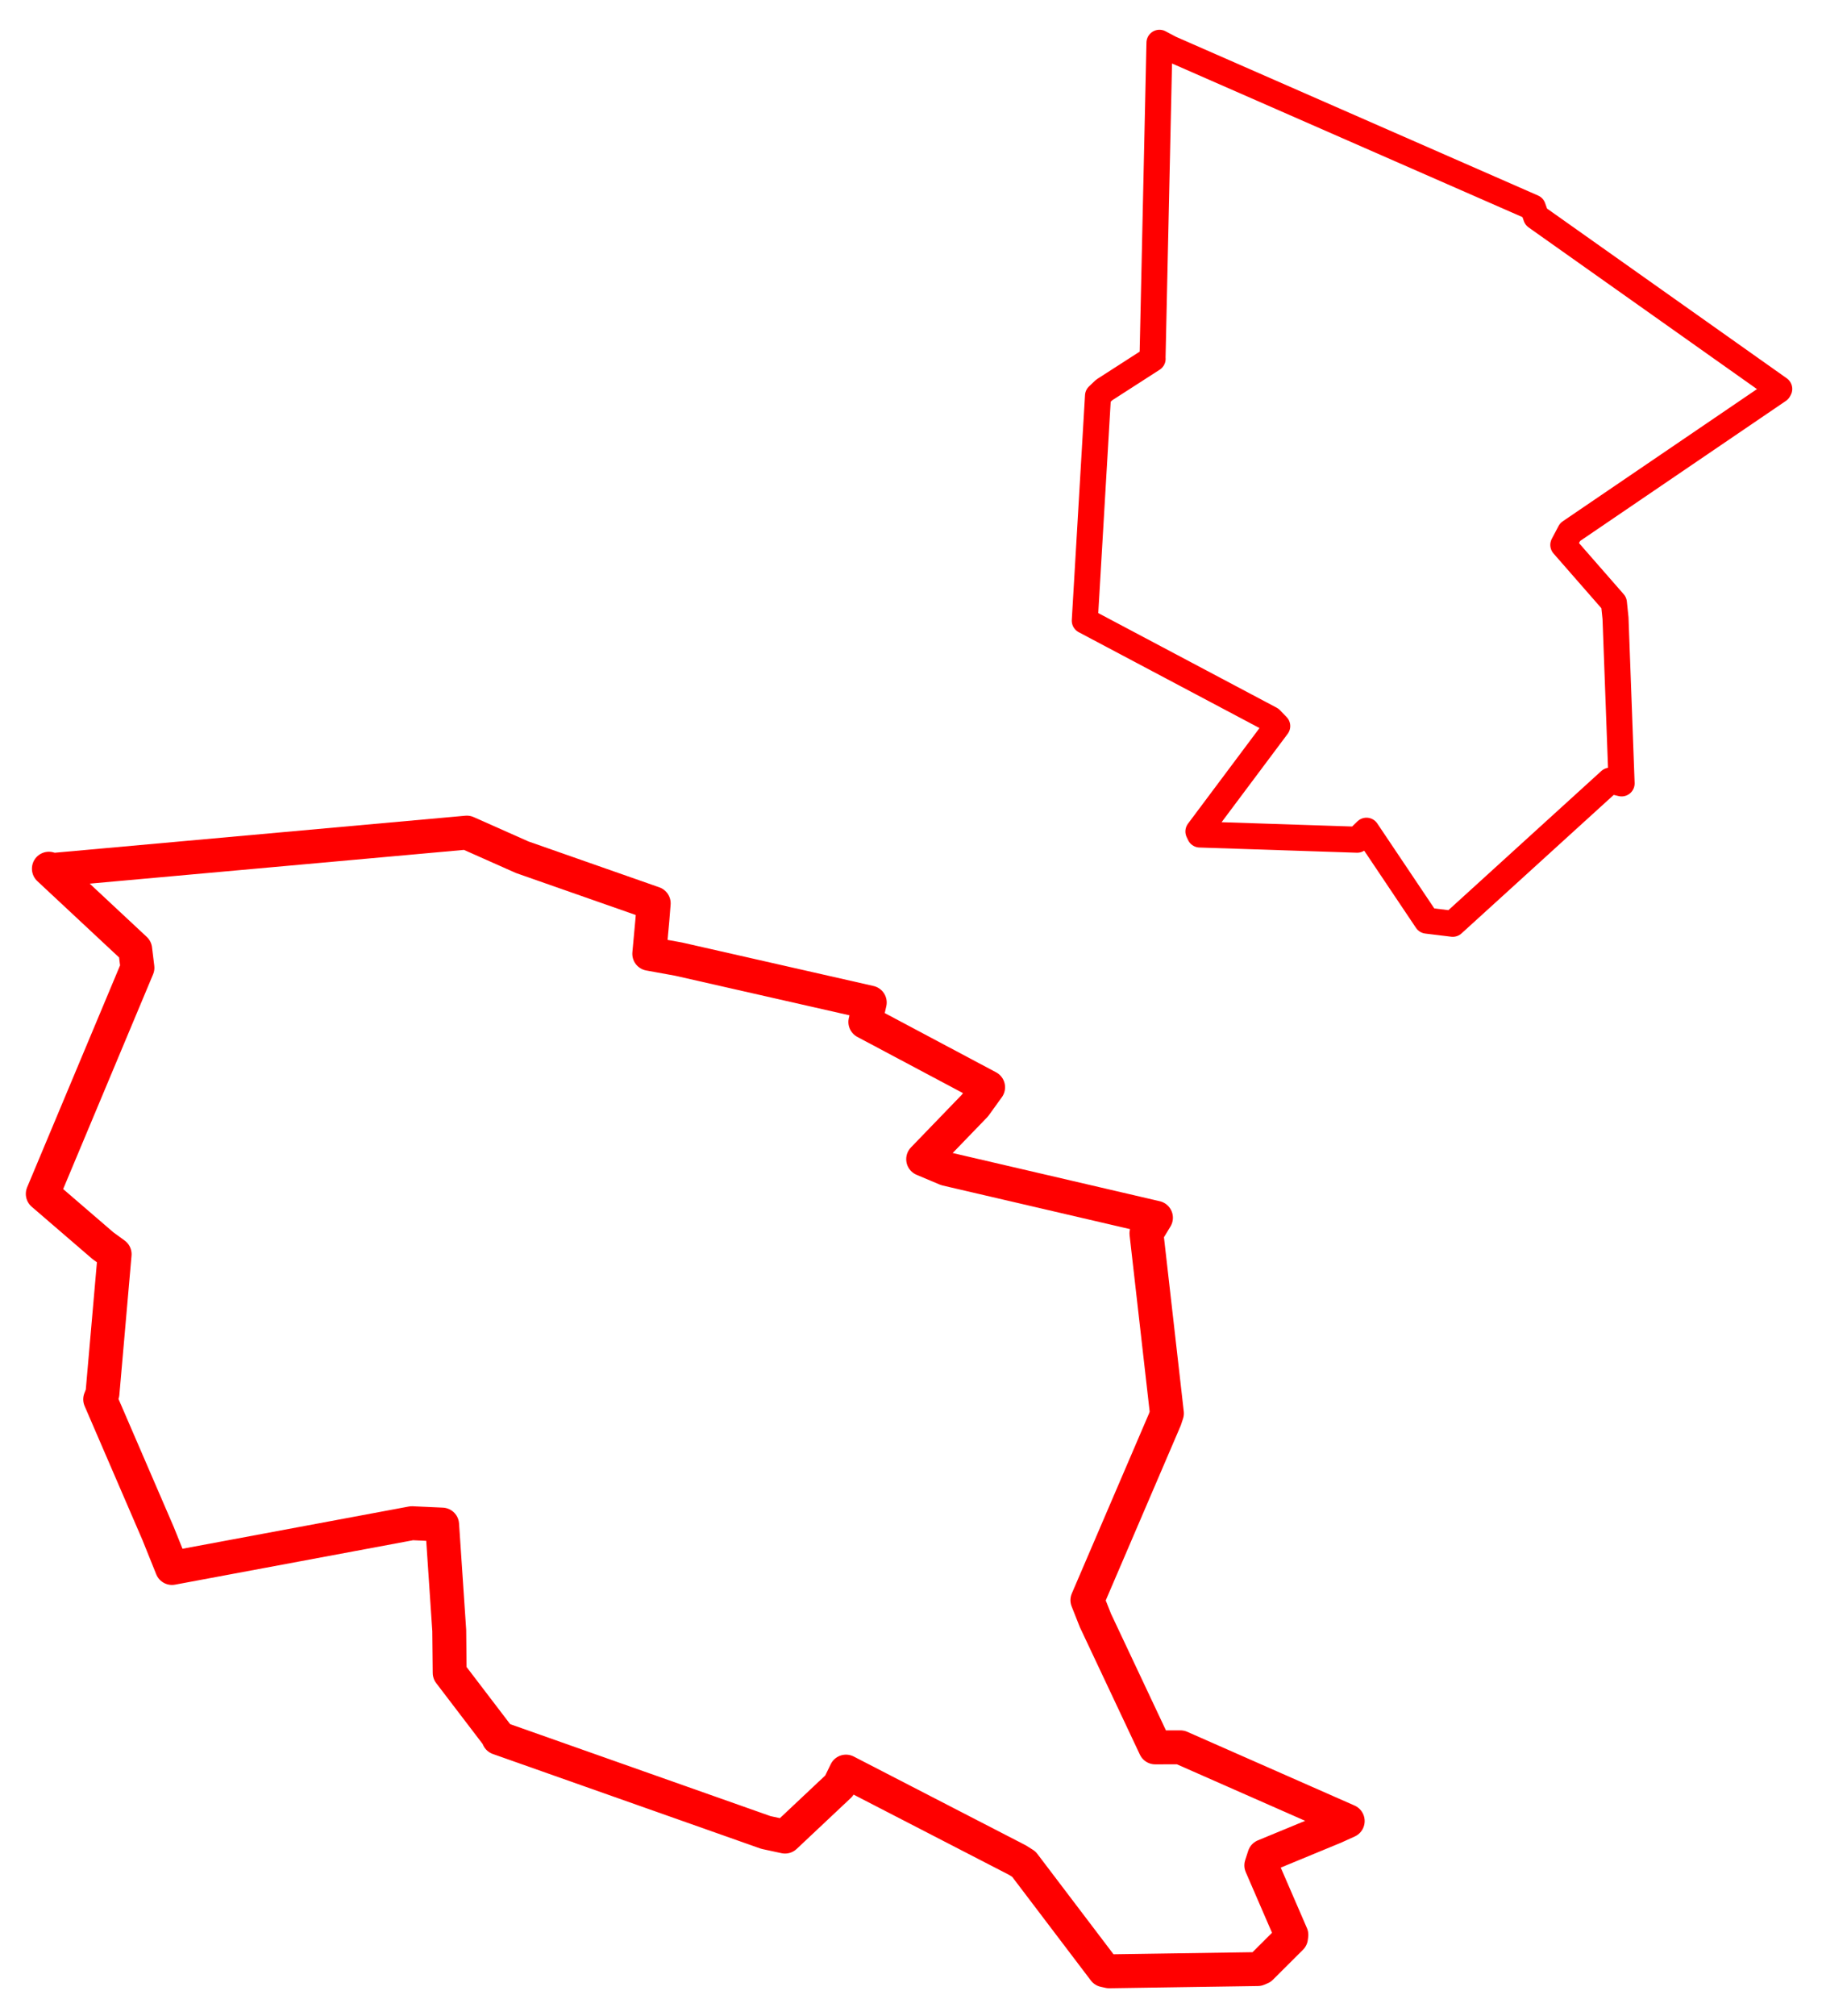 <svg width="213.017" height="235.635" xmlns="http://www.w3.org/2000/svg"><polygon points="5,139.52 12.022,145.567 13.403,146.574 11.979,162.858 11.713,163.529 18.487,179.219 20.105,183.24 48.157,178.007 51.691,178.169 52.523,190.559 52.573,195.491 58.13,202.772 58.285,203.111 89.54,214.148 91.782,214.632 98.108,208.681 98.907,207.036 118.957,217.38 119.703,217.851 129.115,230.25 129.675,230.373 147.047,230.114 147.428,229.952 150.938,226.453 150.98,226.112 147.464,217.994 147.817,216.904 155.99,213.529 157.566,212.815 138.01,204.2 135.061,204.206 128.067,189.364 127.132,187 136.192,165.886 136.429,165.172 134.036,144.139 135.147,142.31 110.65,136.611 107.931,135.465 113.989,129.192 115.524,127.063 101.17,119.43 101.687,117.159 79.341,112.087 75.908,111.464 76.271,107.521 76.428,105.566 61.051,100.179 54.577,97.302 6.213,101.662 5.715,101.52 15.804,110.936 16.069,113.098 5,139.52" stroke="red" stroke-width="3.964" fill="none" stroke-linejoin="round" vector-effect="non-scaling-stroke"></polygon><polygon points="126.826,72.534 148.542,84.045 149.326,84.852 140.11,97.169 140.278,97.524 158.676,98.131 159.76,97.08 166.814,107.589 169.848,107.958 188.238,91.229 189.589,91.552 188.876,72.242 188.688,70.444 182.772,63.679 183.563,62.18 207.94,45.594 208.017,45.451 179.597,25.337 179.211,24.244 136.816,5.667 135.558,5 134.747,41.868 134.757,41.929 129.096,45.572 128.372,46.258 126.826,72.534" stroke="red" stroke-width="3.043" fill="none" stroke-linejoin="round" vector-effect="non-scaling-stroke"></polygon><polygon points="5,139.52 12.022,145.567 13.403,146.574 11.979,162.858 11.713,163.529 18.487,179.219 20.105,183.24 48.157,178.007 51.691,178.169 52.523,190.559 52.573,195.491 58.13,202.772 58.285,203.111 89.54,214.148 91.782,214.632 98.108,208.681 98.907,207.036 118.957,217.38 119.703,217.851 129.115,230.25 129.675,230.373 147.047,230.114 147.428,229.952 150.938,226.453 150.98,226.112 147.464,217.994 147.817,216.904 155.99,213.529 157.566,212.815 138.01,204.2 135.061,204.206 128.067,189.364 127.132,187 136.192,165.886 136.429,165.172 134.036,144.139 135.147,142.31 110.65,136.611 107.931,135.465 113.989,129.192 115.524,127.063 101.17,119.43 101.687,117.159 79.341,112.087 75.908,111.464 76.271,107.521 76.428,105.566 61.051,100.179 54.577,97.302 6.213,101.662 5.715,101.52 15.804,110.936 16.069,113.098 5,139.52" stroke="red" stroke-width="3.381" fill="none" stroke-linejoin="round" vector-effect="non-scaling-stroke"></polygon></svg>